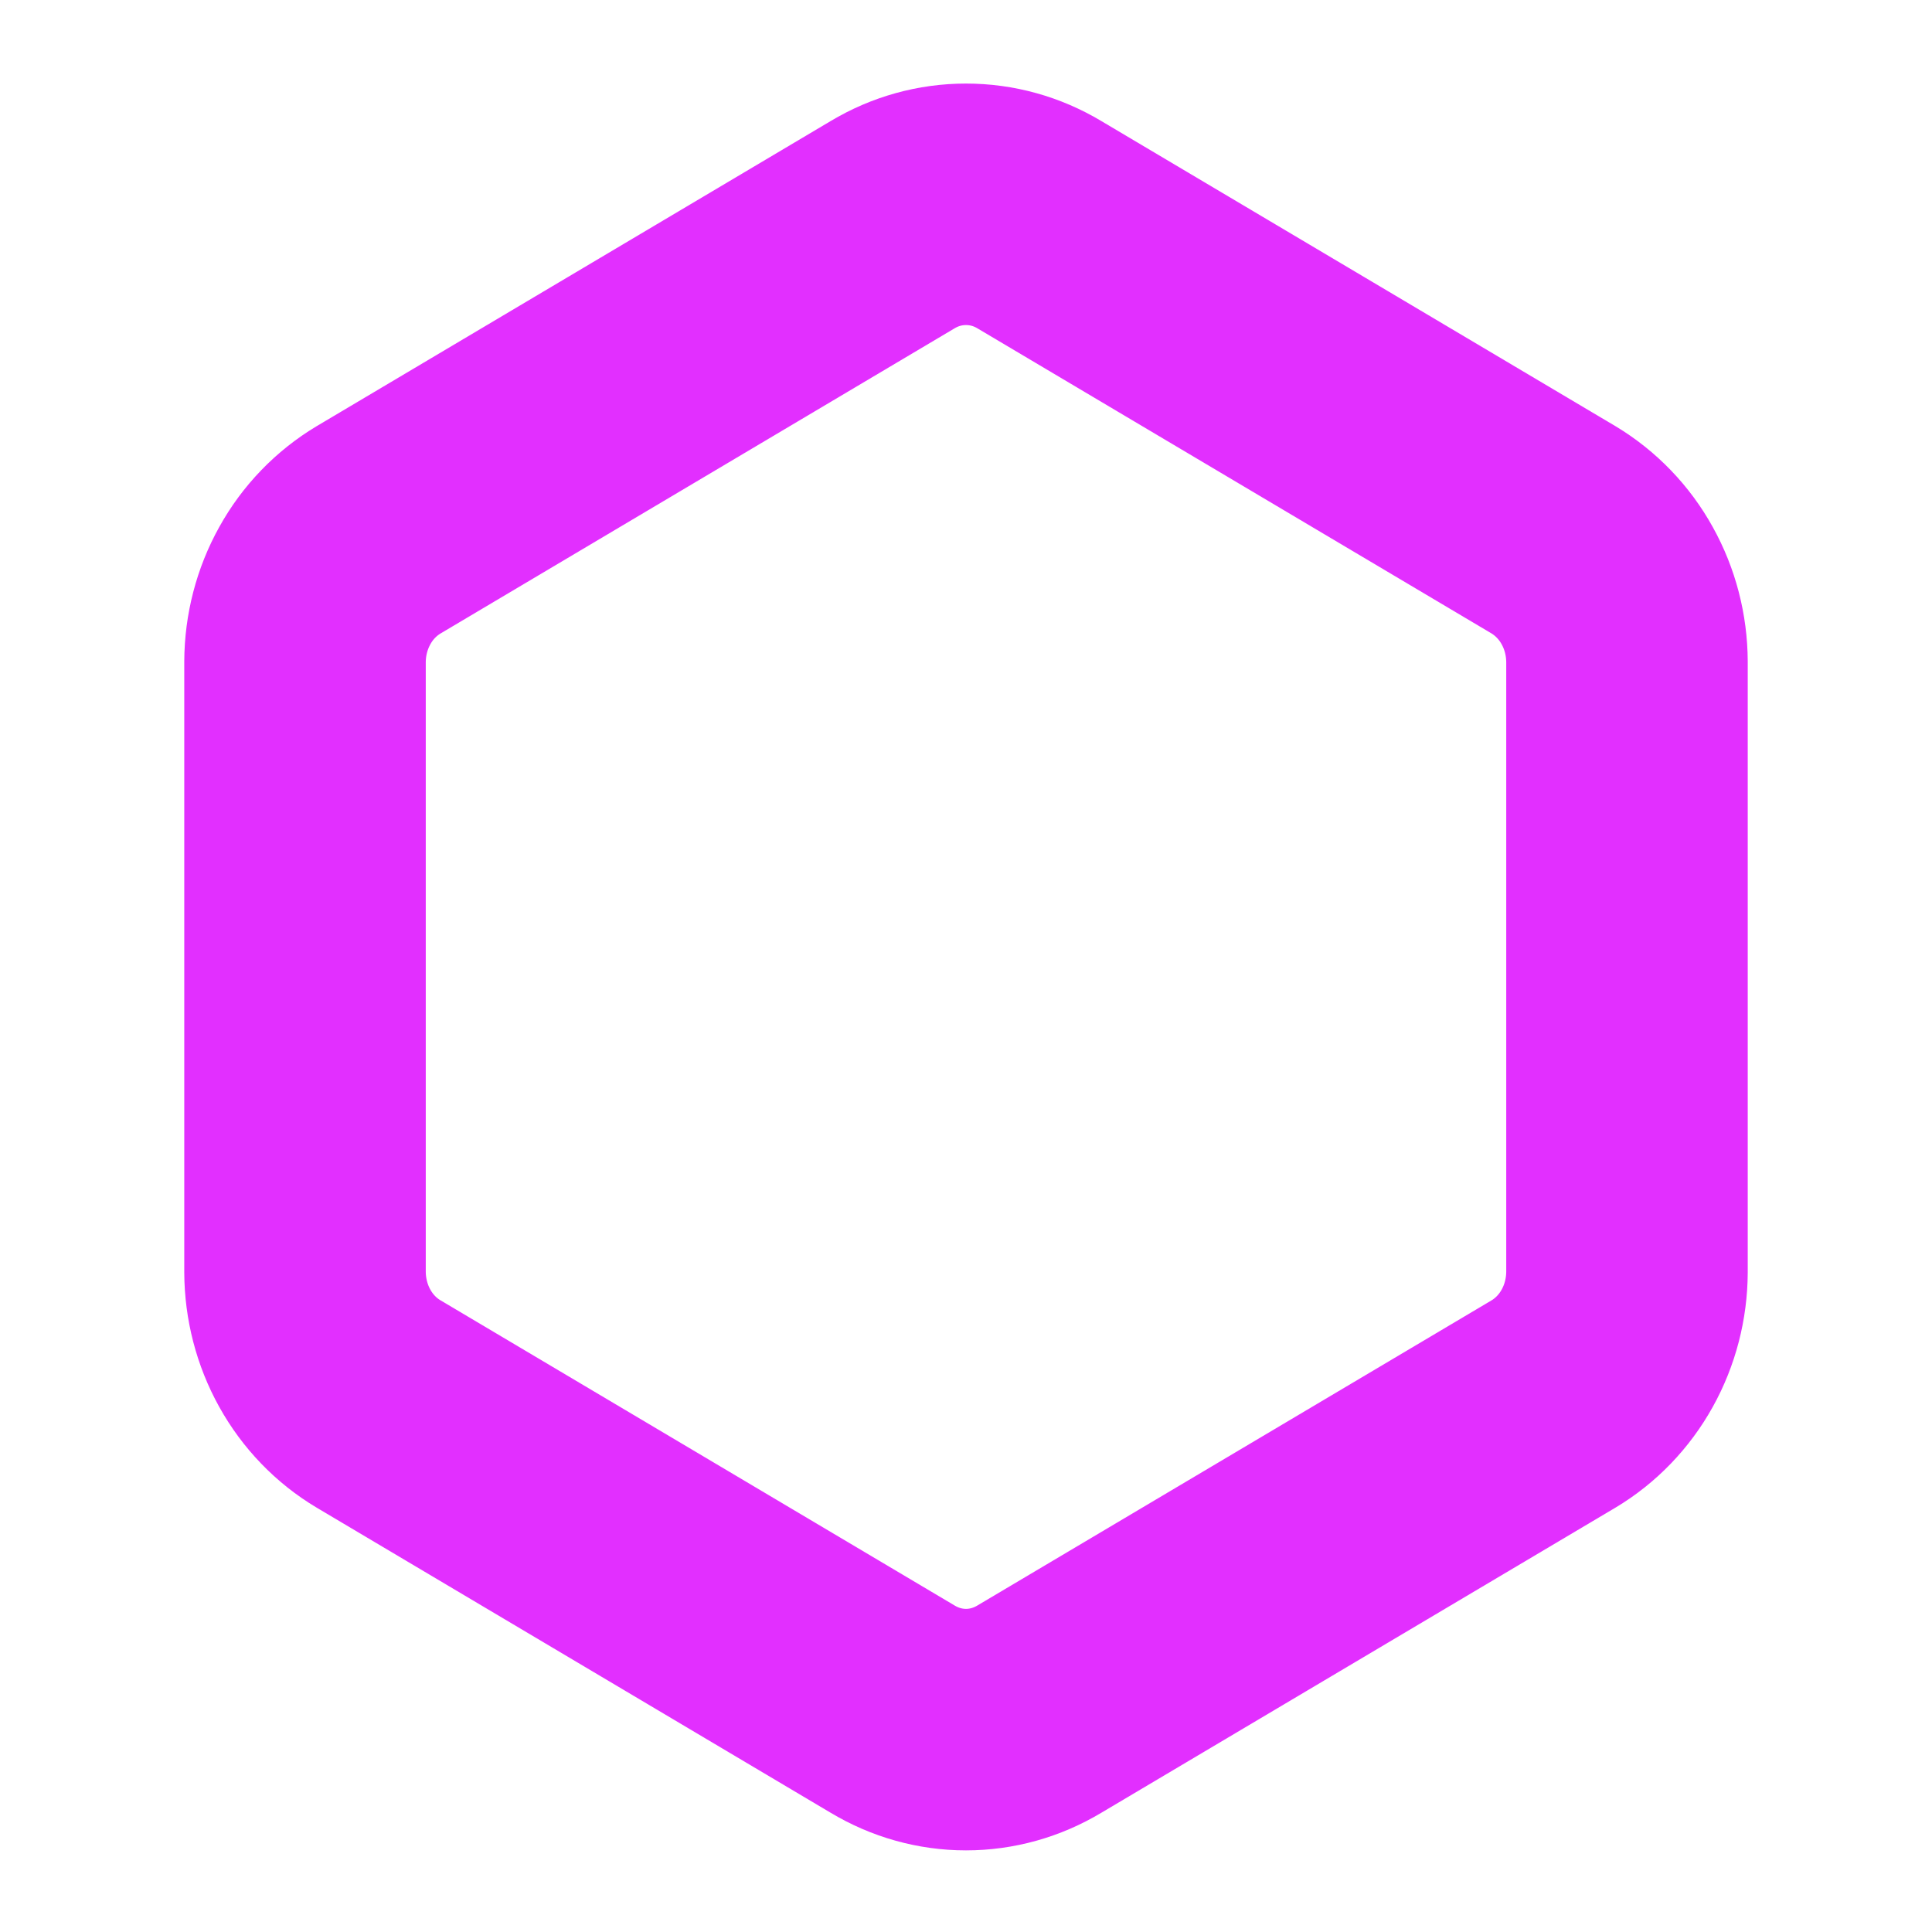 <svg width="16" height="16" viewBox="0 0 16 16" fill="none" xmlns="http://www.w3.org/2000/svg">
<g clip-path="url(#clip0_19_664)">
<path d="M13.474 10.535V5.481C13.473 5.259 13.417 5.042 13.31 4.85C13.204 4.658 13.05 4.499 12.866 4.388L8.608 1.861C8.423 1.75 8.214 1.692 8 1.692C7.786 1.692 7.577 1.75 7.392 1.861L3.135 4.388C2.95 4.499 2.796 4.658 2.69 4.85C2.583 5.042 2.527 5.259 2.526 5.481V10.535C2.527 10.756 2.583 10.974 2.69 11.166C2.796 11.357 2.95 11.517 3.135 11.627L7.392 14.154C7.577 14.265 7.786 14.324 8 14.324C8.214 14.324 8.423 14.265 8.608 14.154L12.866 11.627C13.05 11.517 13.204 11.357 13.31 11.166C13.417 10.974 13.473 10.756 13.474 10.535Z" stroke="#E22FFF" stroke-width="2" stroke-linecap="round" stroke-linejoin="round"/>
</g>
<defs>
<clipPath id="clip0_19_664">
<rect width="16" height="16" fill="white" transform="translate(0 0.008)"/>
</clipPath>
</defs>
</svg>
